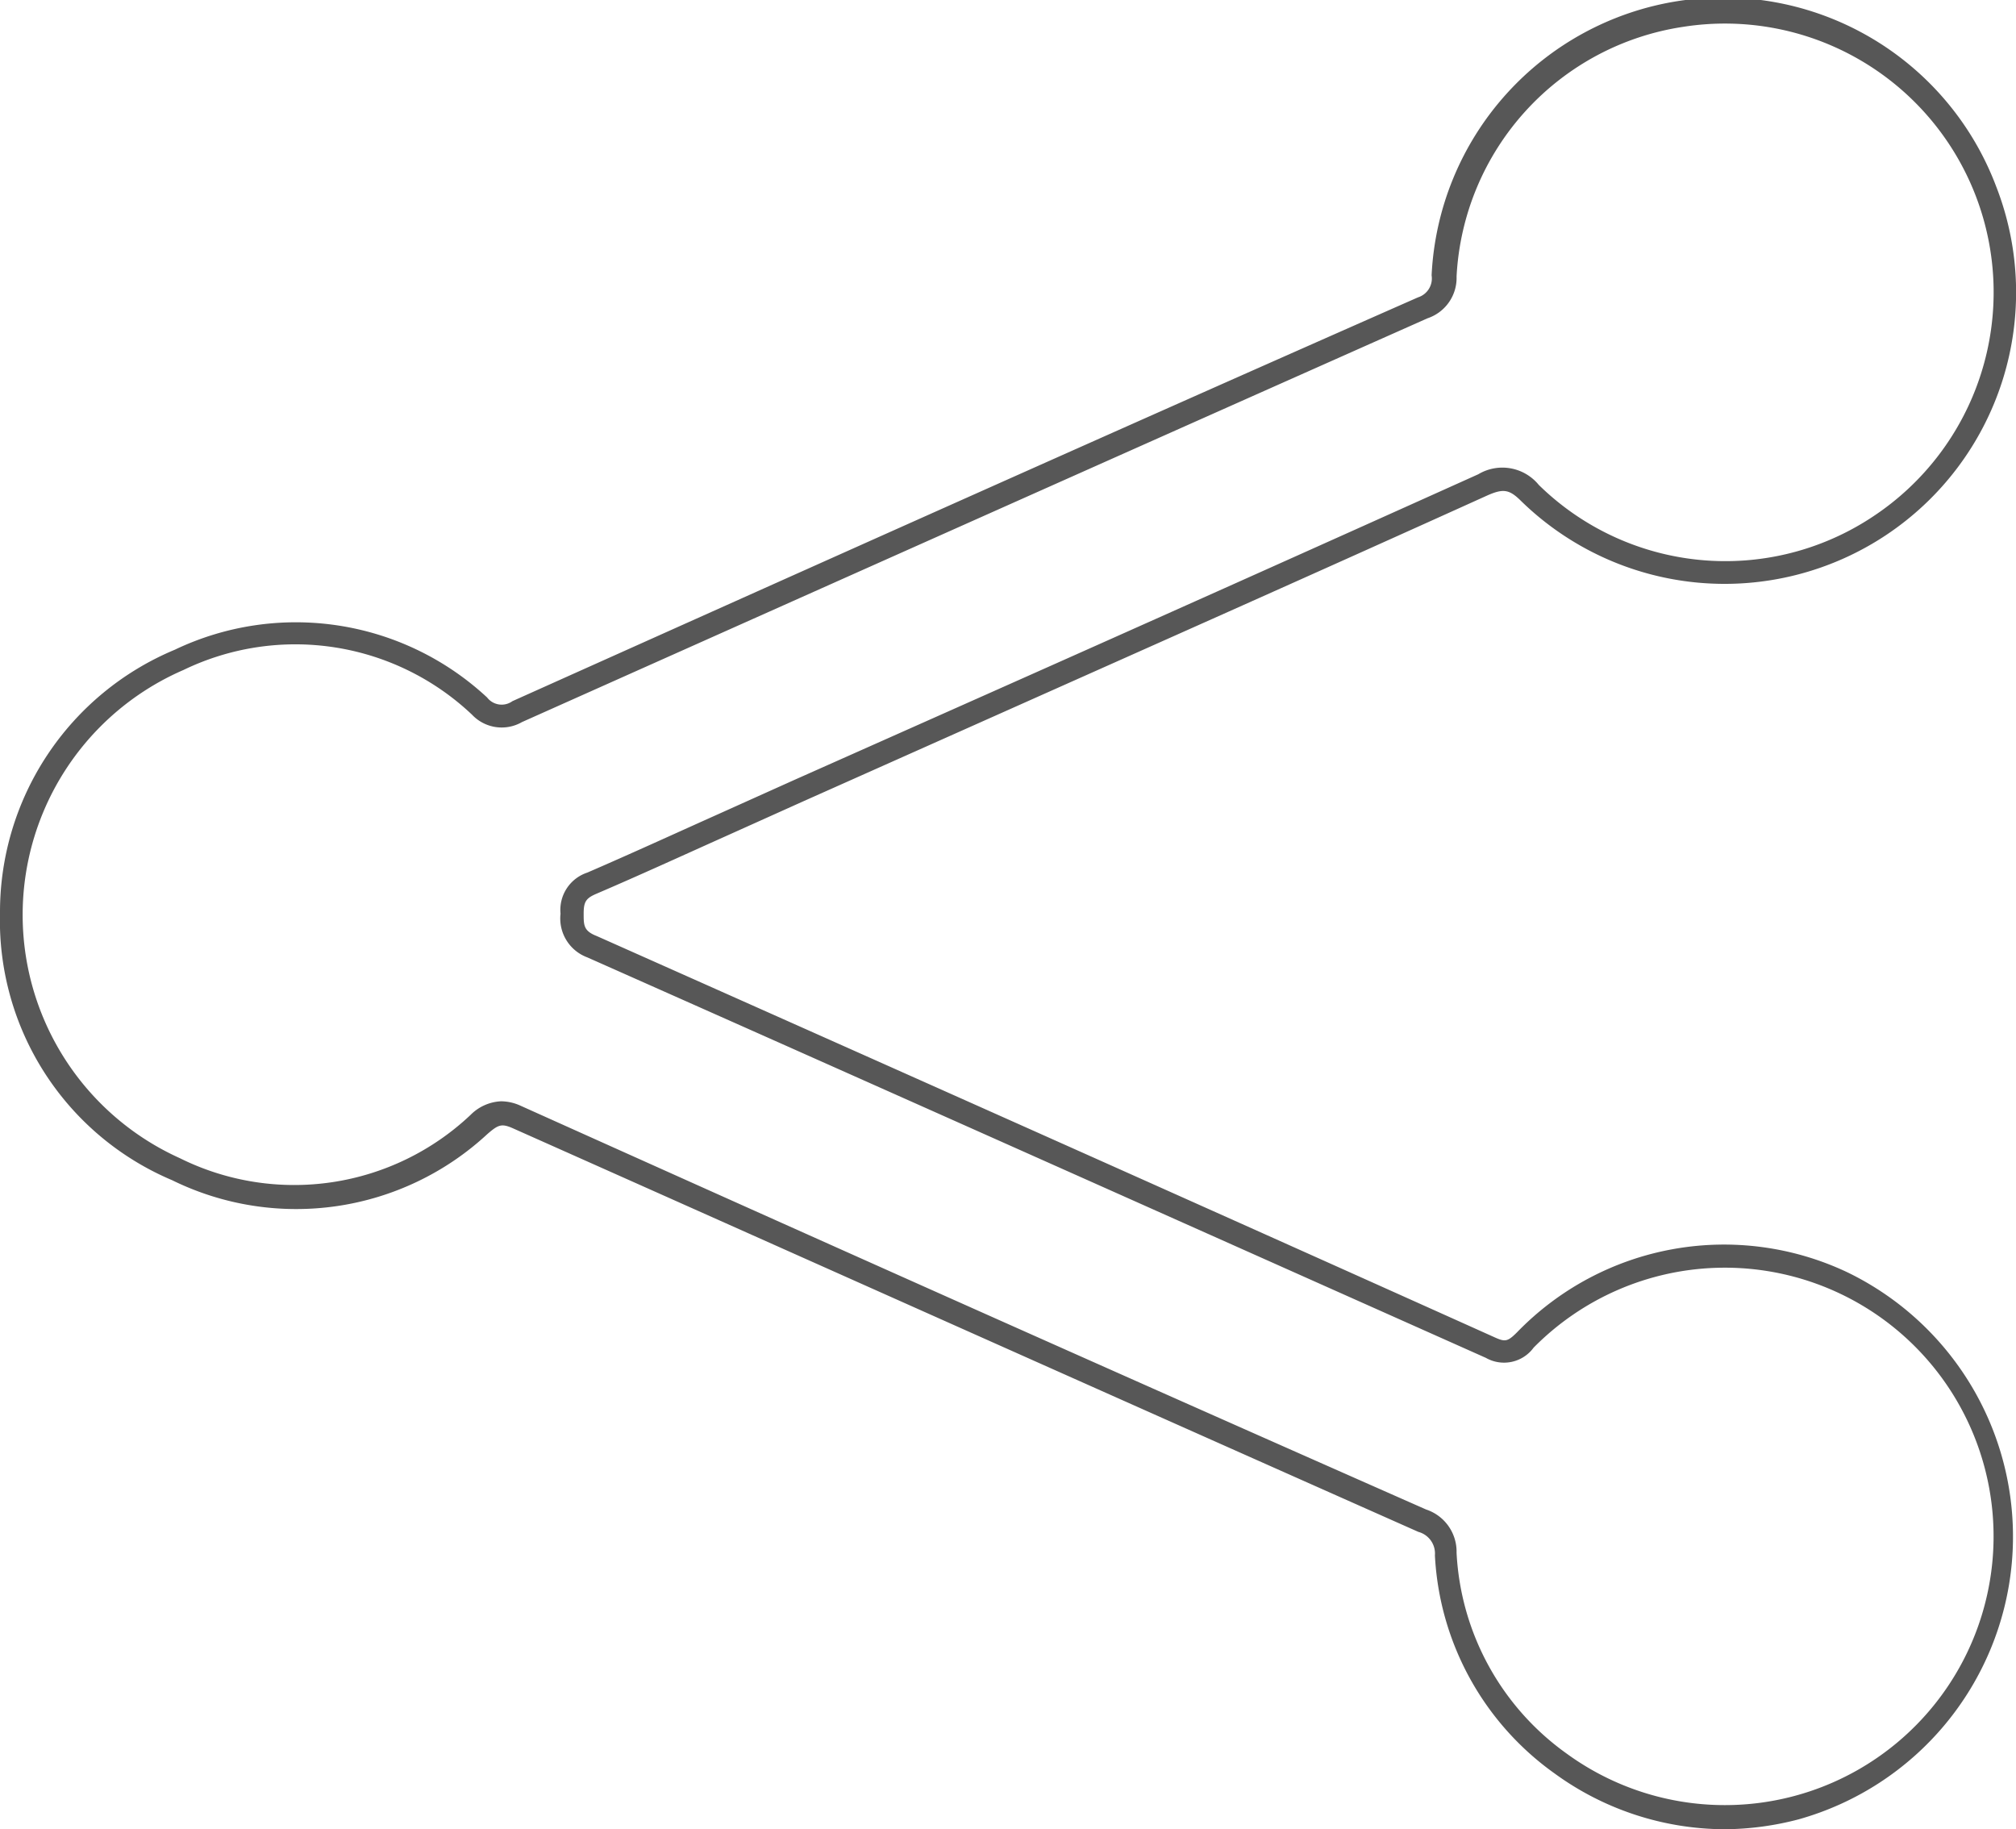 <svg xmlns="http://www.w3.org/2000/svg" viewBox="0 0 54.92 49.83"><defs><style>.cls-1{fill:#575757;}</style></defs><title>Ресурс 8</title><g id="Слой_2" data-name="Слой 2"><g id="Layer_1" data-name="Layer 1"><path class="cls-1" d="M47,49.83a7.91,7.91,0,0,1-4.65-1.52,7.78,7.78,0,0,1-3.26-5.94.61.61,0,0,0-.45-.64c-9.41-4.18-17.25-7.69-24.68-11-.3-.13-.39-.09-.68.16a7.66,7.66,0,0,1-8.59,1.26A7.68,7.68,0,0,1,0,24.87H0v0a7.74,7.74,0,0,1,4.76-7.17A7.65,7.65,0,0,1,13.27,19a.5.5,0,0,0,.69.1c8.07-3.62,16.37-7.34,24.67-11A.54.54,0,0,0,39,7.5,7.95,7.95,0,0,1,54.38,5.08a7.94,7.94,0,0,1-12.93,8.58c-.33-.33-.49-.36-.94-.16-4.42,2-8.92,4-13.27,5.94l-5.36,2.39-2.09.94c-1.16.52-2.36,1.07-3.55,1.58-.28.12-.34.22-.34.54s0,.47.36.61C24.12,29,32.13,32.57,40.74,36.44c.27.12.34.1.59-.15a7.85,7.85,0,0,1,9-1.63A8,8,0,0,1,49,49.56,8.11,8.11,0,0,1,47,49.83ZM13.65,30a1.29,1.29,0,0,1,.53.12c7.43,3.34,15.27,6.85,24.67,11a1.21,1.21,0,0,1,.83,1.18,7.17,7.17,0,0,0,3,5.47,7.32,7.32,0,1,0-.9-11.06,1,1,0,0,1-1.3.28C31.87,33.15,23.86,29.57,16,26.08a1.13,1.13,0,0,1-.73-1.19A1.07,1.07,0,0,1,16,23.77c1.18-.51,2.38-1.06,3.54-1.58l2.09-.94L27,18.86c4.36-1.94,8.85-3.95,13.27-5.94a1.28,1.28,0,0,1,1.65.29,7.26,7.26,0,0,0,9.09.87A7.32,7.32,0,0,0,45.86.73a7.26,7.26,0,0,0-6.18,6.8,1.16,1.16,0,0,1-.79,1.14c-8.3,3.69-16.61,7.4-24.67,11a1.11,1.11,0,0,1-1.36-.2A7,7,0,0,0,5,18.25a7.27,7.27,0,0,0-.1,13.3,7,7,0,0,0,7.92-1.18A1.25,1.25,0,0,1,13.65,30Z"/></g></g></svg>